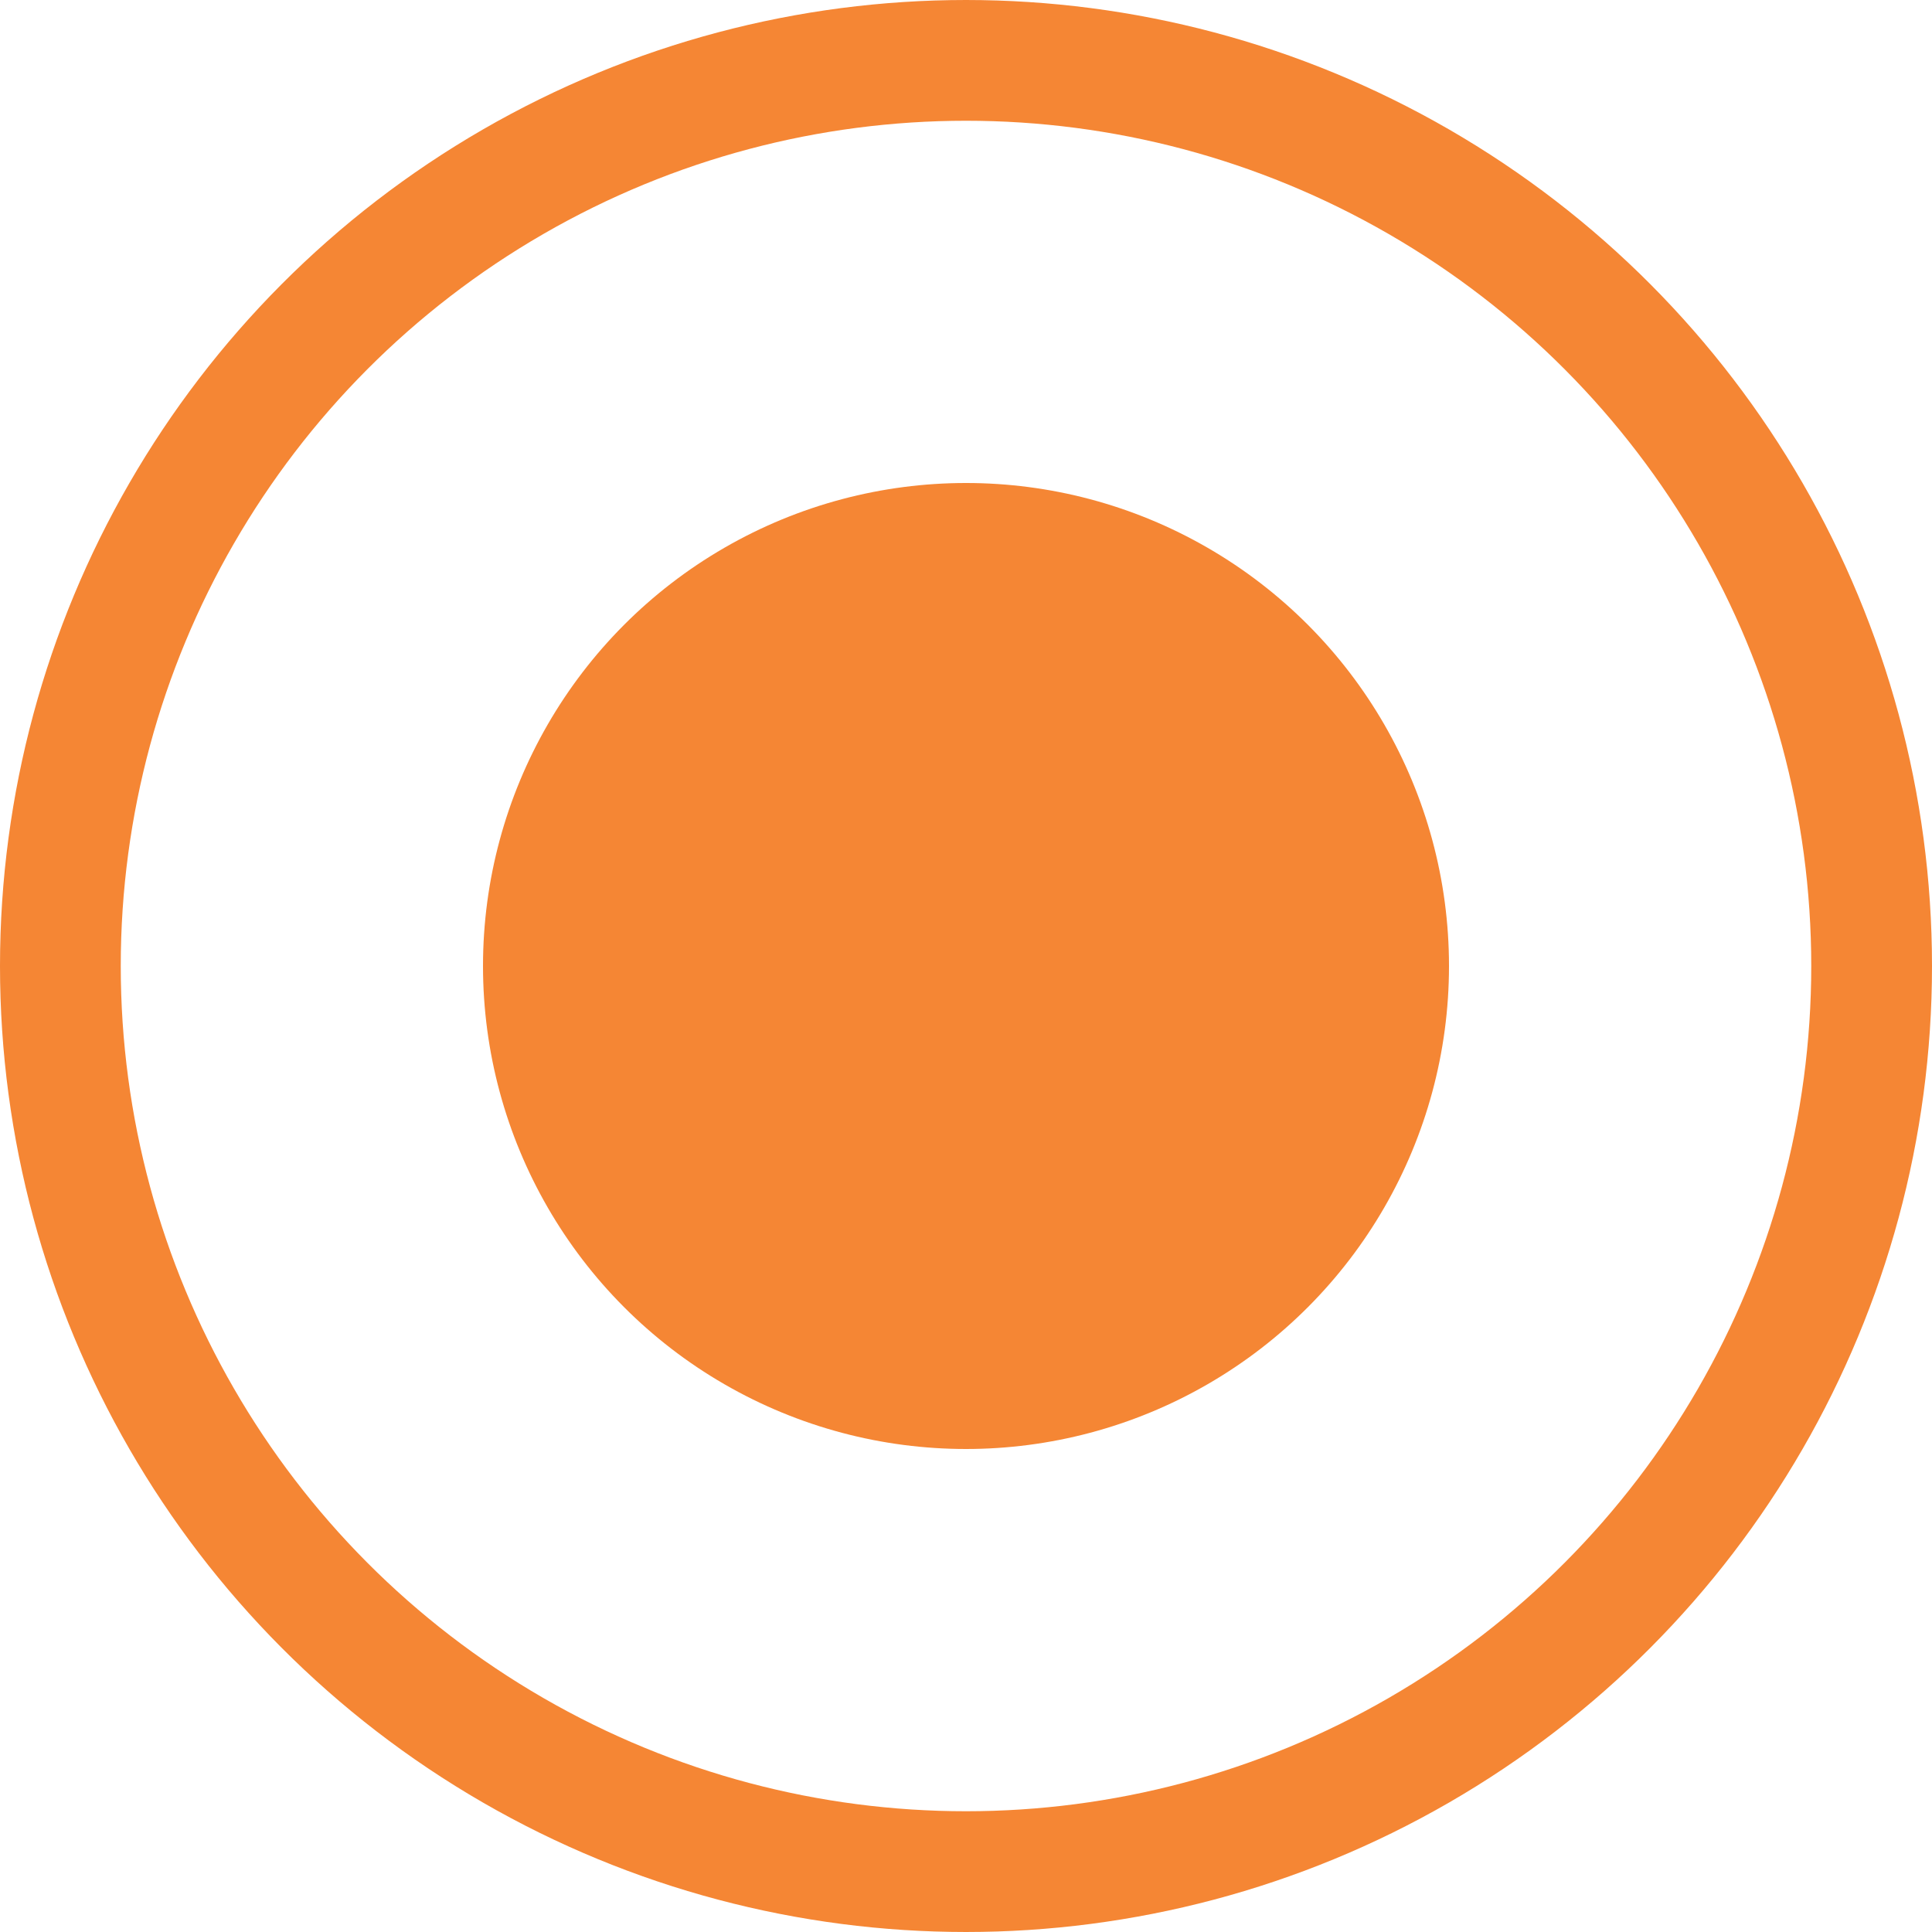 <svg xmlns="http://www.w3.org/2000/svg" width="16" height="16" viewBox="0 0 16 16">
  <g id="Group_6144" data-name="Group 6144" transform="translate(-25 -830)">
    <g id="Ellipse_366" data-name="Ellipse 366" transform="translate(25 830)" fill="none" stroke="#f58634" stroke-width="1">
      <circle cx="8" cy="8" r="8" stroke="none"/>
      <circle cx="8" cy="8" r="7.5" fill="none"/>
    </g>
    <circle id="Ellipse_568" data-name="Ellipse 568" cx="4" cy="4" r="4" transform="translate(29 834)" fill="#f58634"/>
  </g>
</svg>

